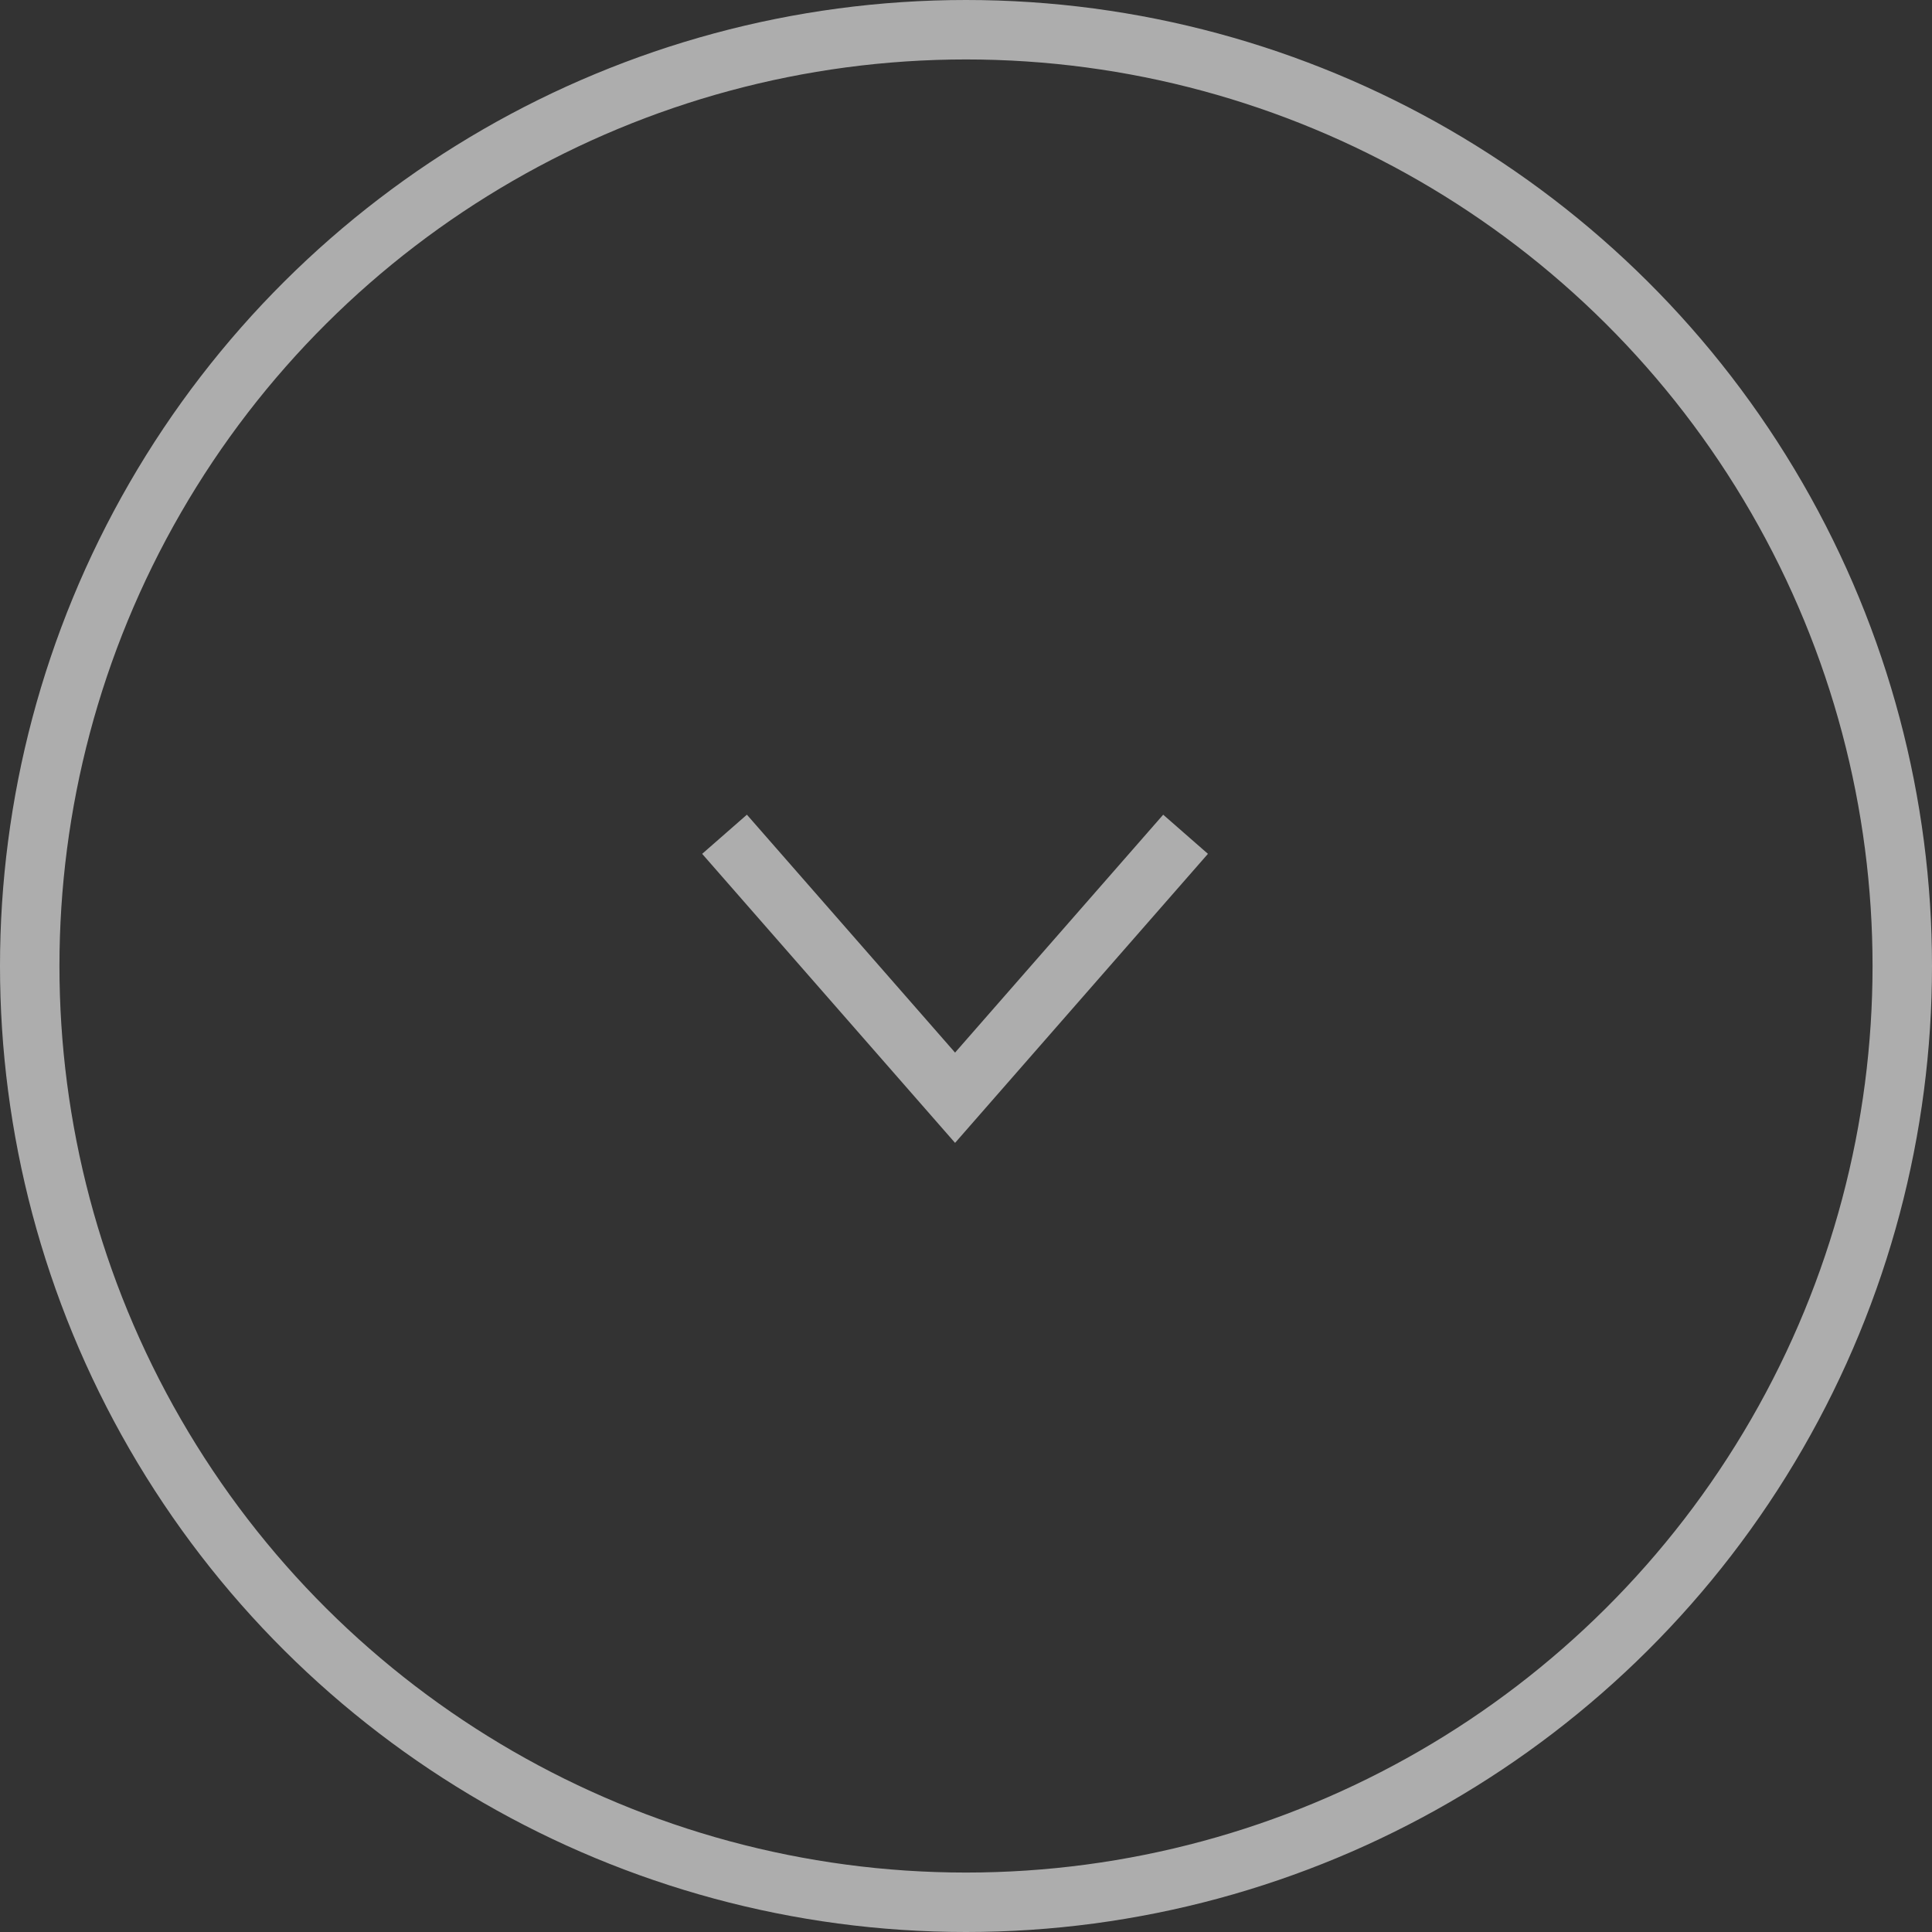 <svg width="65" height="65" viewBox="0 0 65 65" fill="none" xmlns="http://www.w3.org/2000/svg">
<rect x="0" y="0" width="65" height="65" fill="#333333" stroke="none"/>
<circle cx="32.5" cy="32.5" r="31.5" transform="rotate(90 32.5 32.5)" stroke="white" stroke-opacity="0.6" stroke-width="2"/>
<path d="M39.887 28.068L32.132 36.932L24.376 28.068" stroke="white" stroke-opacity="0.6" stroke-width="2"/>
</svg>
